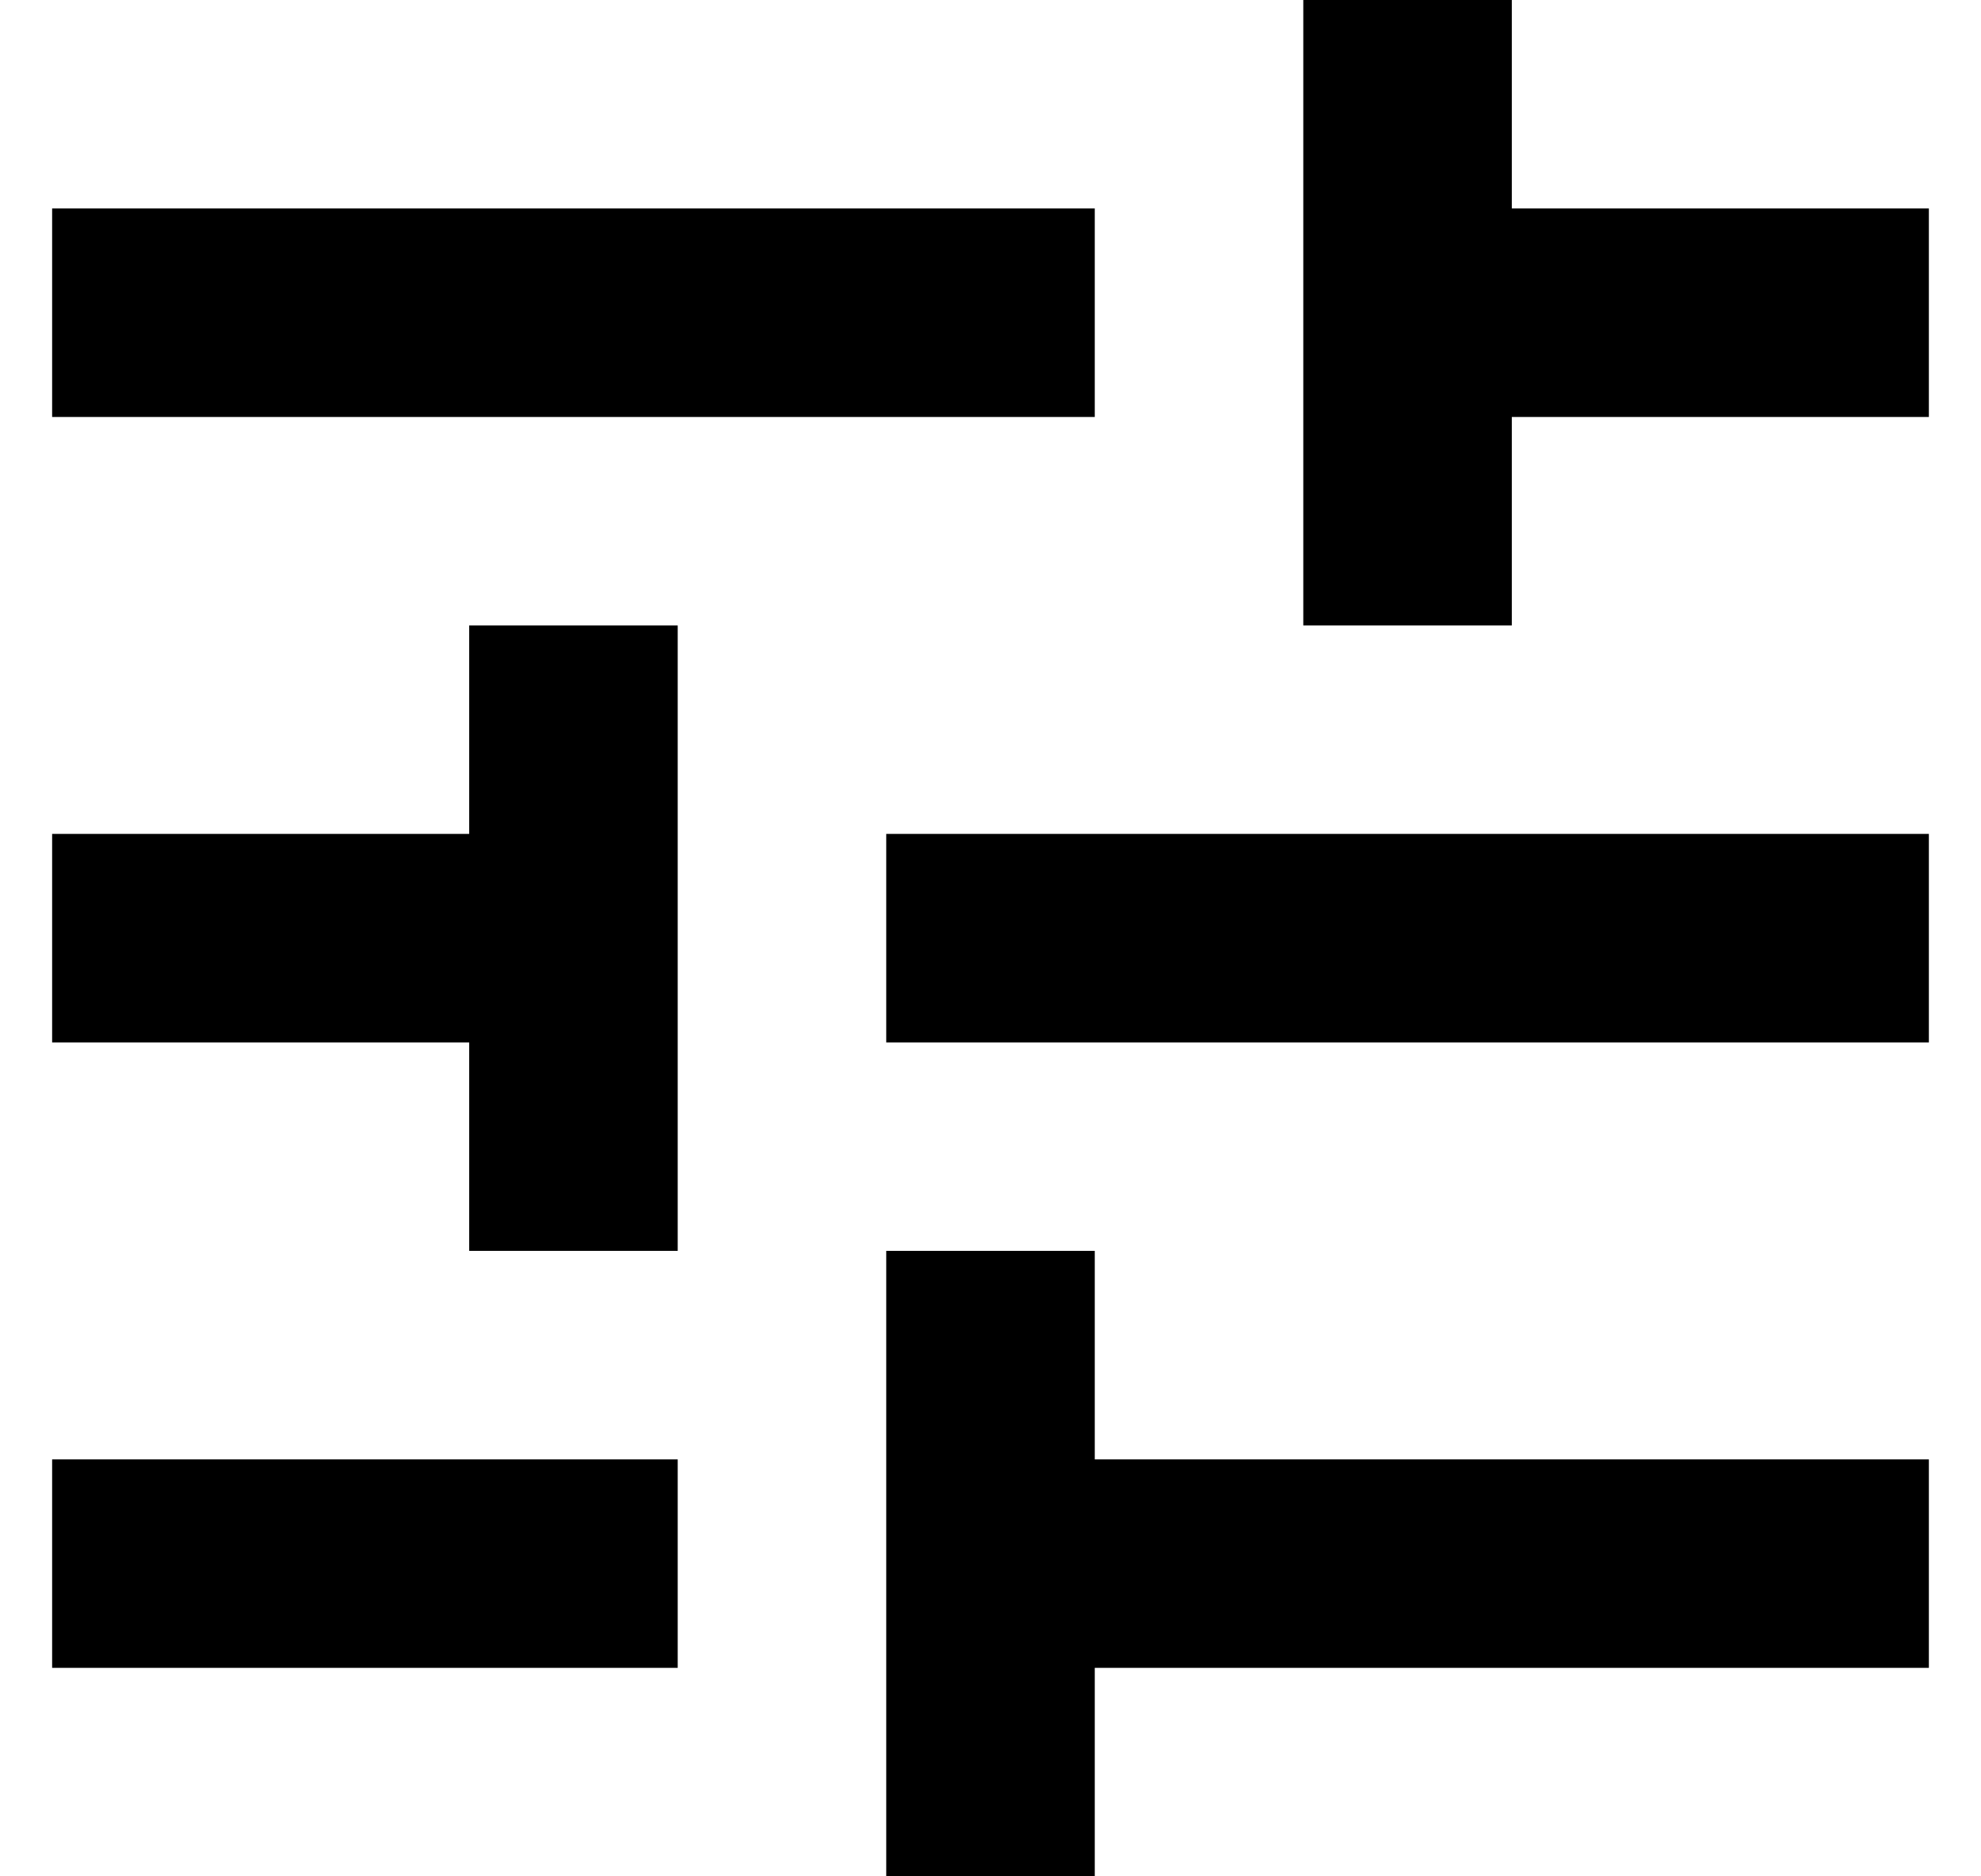 <svg version="1.1" id="Layer_1" xmlns="http://www.w3.org/2000/svg" xmlns:xlink="http://www.w3.org/1999/xlink" x="0px" y="0px"
	 viewBox="0 0 19 18" enable-background="new 0 0 19 18" xml:space="preserve">
<path d="M8.5,18v-6h2v2h8v2h-8v2H8.5z M0.5,16v-2h6v2H0.5z M4.5,12v-2h-4V8h4V6h2v6H4.5z M8.5,10V8h10v2H8.5z M12.5,6V0h2v2h4v2h-4
	v2H12.5z M0.5,4V2h10v2H0.5z"/>
</svg>
